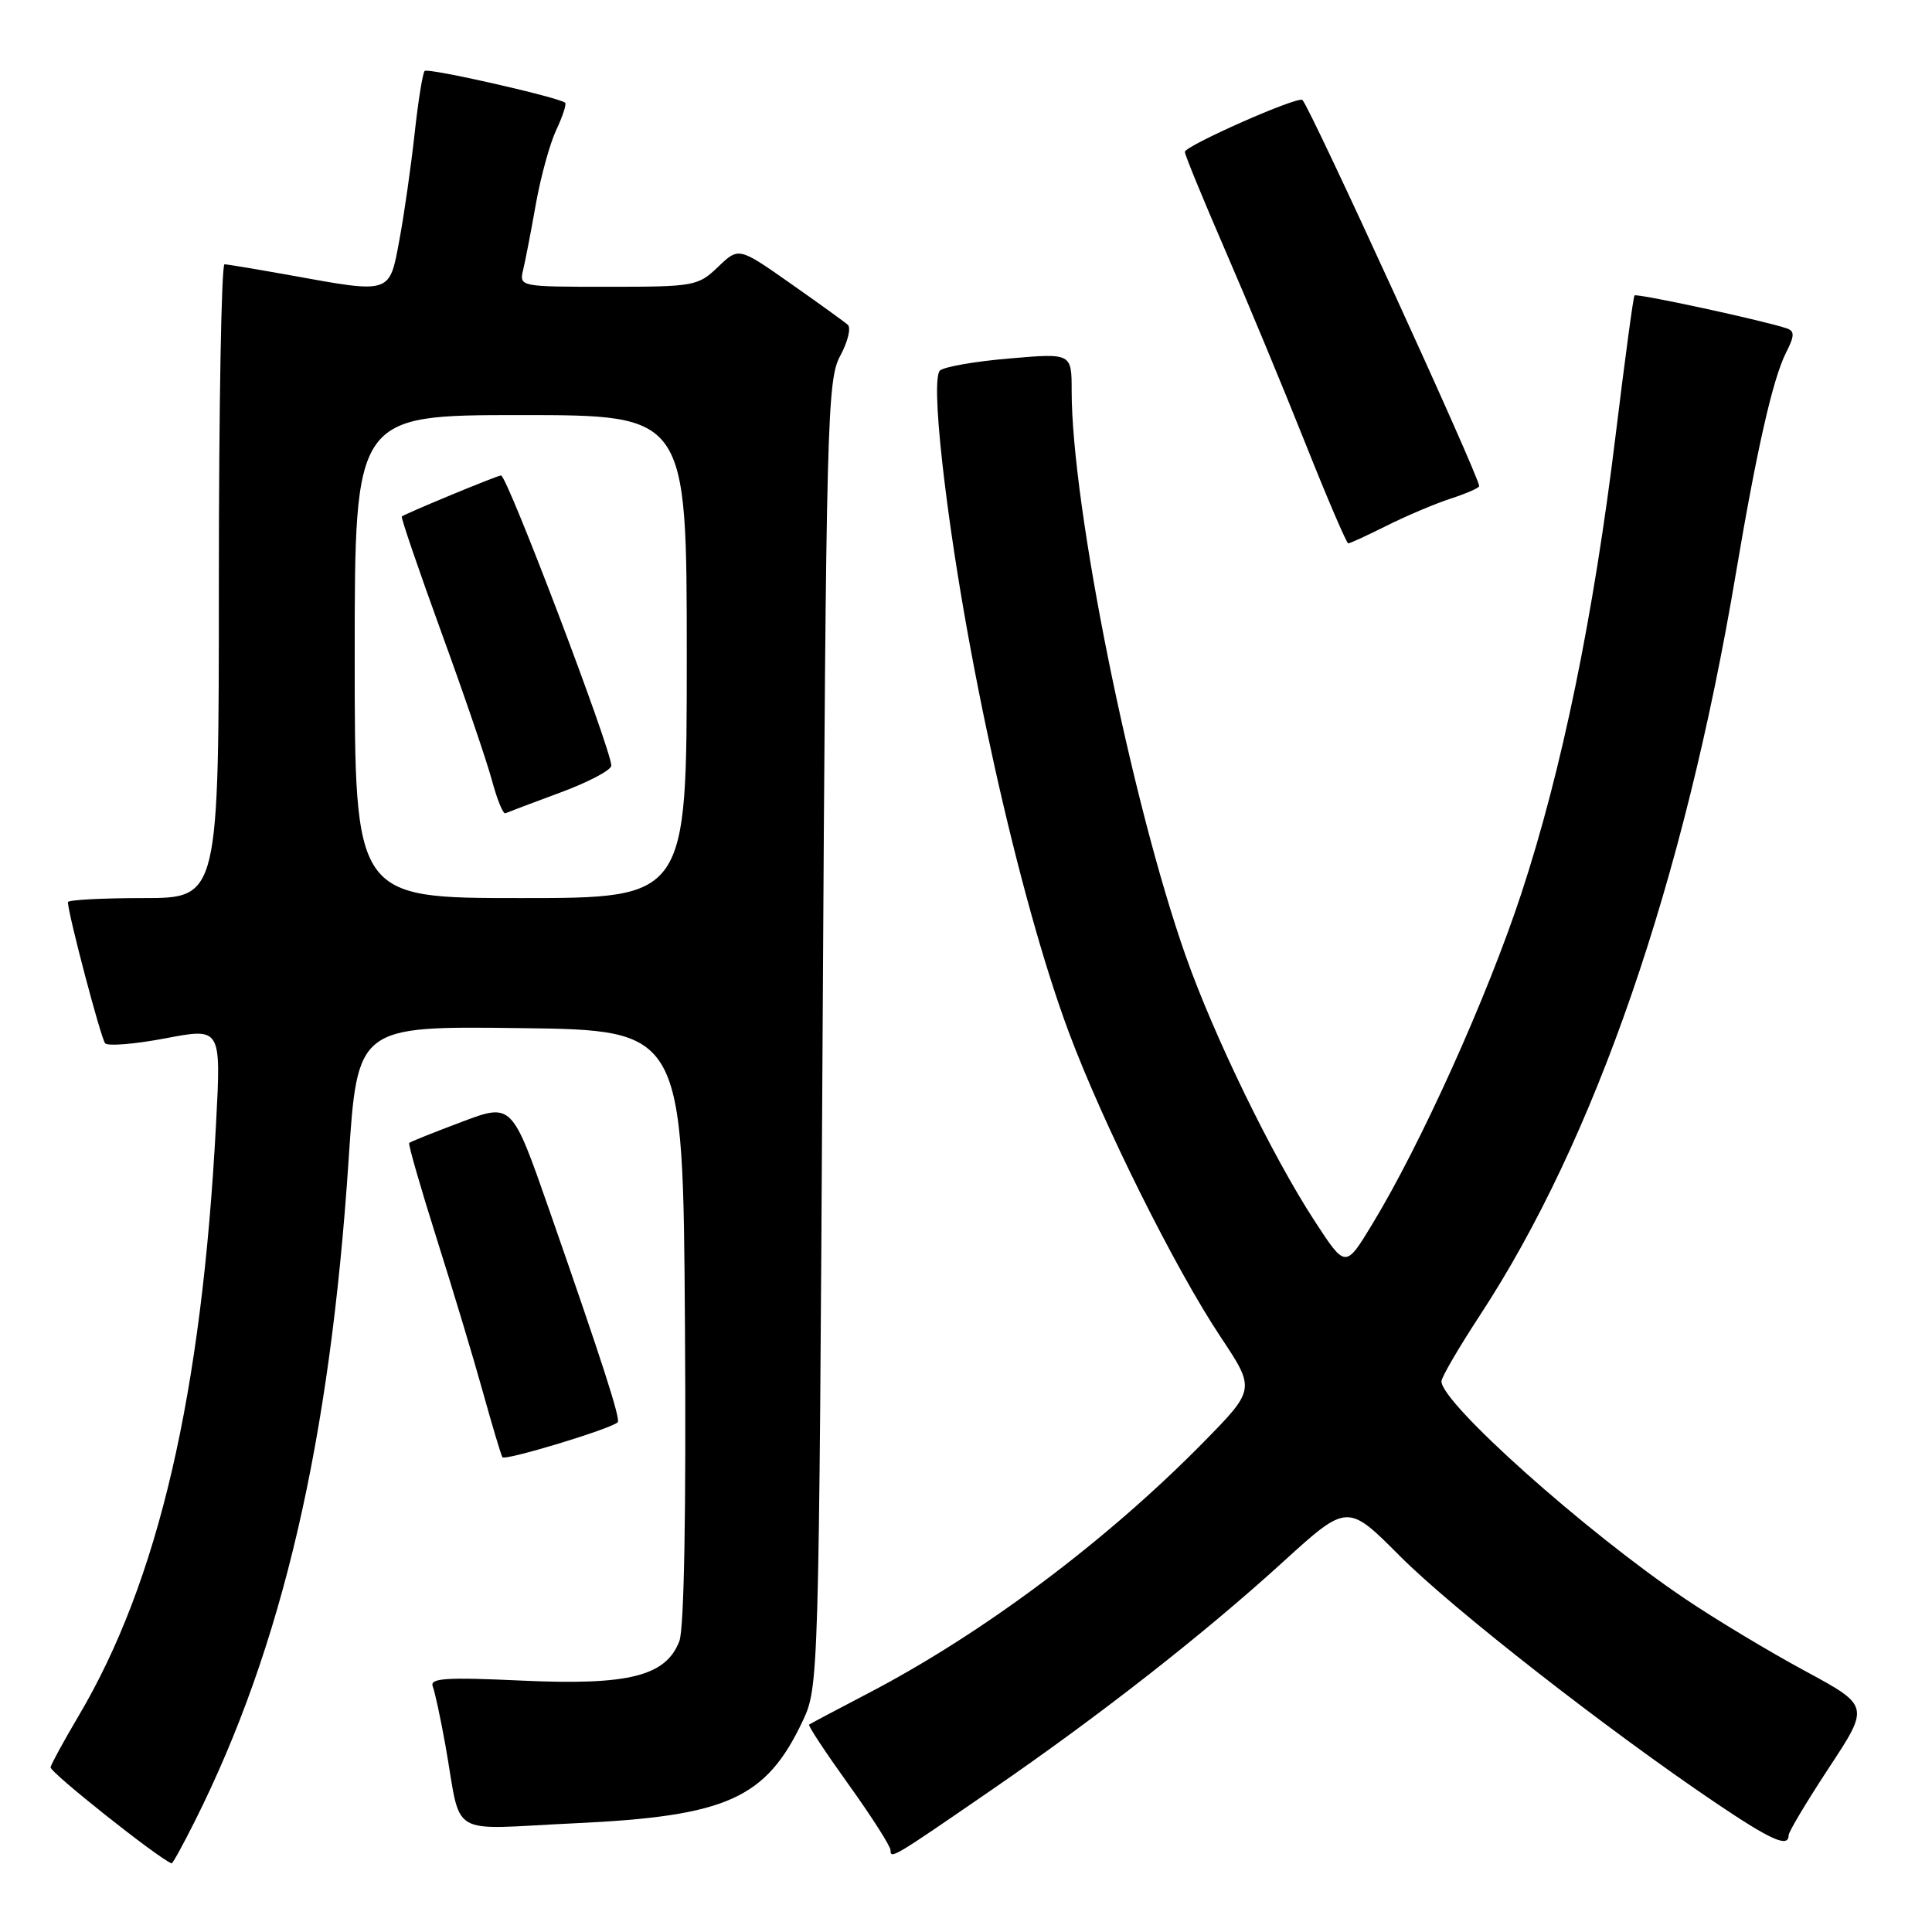 <?xml version="1.0" encoding="UTF-8" standalone="no"?>
<!DOCTYPE svg PUBLIC "-//W3C//DTD SVG 1.1//EN" "http://www.w3.org/Graphics/SVG/1.1/DTD/svg11.dtd" >
<svg xmlns="http://www.w3.org/2000/svg" xmlns:xlink="http://www.w3.org/1999/xlink" version="1.1" viewBox="0 0 256 256">
 <g >
 <path fill="currentColor"
d=" M 25.85 241.25 C 37.42 218.15 43.72 191.03 46.19 153.73 C 47.36 135.96 47.36 135.96 68.93 136.23 C 90.50 136.50 90.50 136.50 90.76 175.65 C 90.93 200.13 90.65 215.80 90.02 217.45 C 88.25 222.10 83.30 223.34 69.17 222.69 C 59.09 222.22 56.92 222.36 57.34 223.46 C 57.63 224.19 58.37 227.66 59.00 231.15 C 61.26 243.78 58.97 242.39 76.23 241.59 C 96.36 240.65 101.51 238.33 106.38 228.00 C 108.48 223.55 108.51 222.53 109.00 137.00 C 109.47 55.52 109.61 50.30 111.34 47.14 C 112.34 45.28 112.79 43.44 112.34 43.04 C 111.88 42.63 108.44 40.15 104.69 37.52 C 97.88 32.74 97.88 32.74 95.14 35.37 C 92.49 37.91 91.97 38.00 80.59 38.00 C 68.85 38.00 68.79 37.99 69.32 35.75 C 69.62 34.51 70.38 30.58 71.01 27.00 C 71.65 23.42 72.86 19.02 73.71 17.21 C 74.56 15.41 75.09 13.79 74.88 13.61 C 73.99 12.88 56.71 8.96 56.27 9.40 C 56.01 9.66 55.41 13.39 54.94 17.69 C 54.47 21.98 53.57 28.31 52.93 31.75 C 51.59 39.01 51.89 38.90 38.50 36.48 C 34.10 35.69 30.16 35.03 29.75 35.02 C 29.34 35.01 29.00 53.90 29.00 77.00 C 29.00 119.00 29.00 119.00 19.00 119.00 C 13.50 119.00 9.00 119.24 9.00 119.54 C 9.00 121.03 13.37 137.60 13.93 138.24 C 14.29 138.65 17.89 138.35 21.94 137.58 C 29.30 136.18 29.30 136.18 28.63 148.84 C 26.75 184.72 20.99 209.52 10.39 227.41 C 8.47 230.66 6.80 233.71 6.70 234.17 C 6.55 234.79 20.92 246.20 22.74 246.91 C 22.87 246.96 24.27 244.41 25.85 241.25 Z  M 131.38 237.18 C 145.65 227.37 159.48 216.55 170.02 206.95 C 178.54 199.20 178.54 199.20 185.52 206.21 C 192.48 213.19 212.90 229.14 227.31 238.87 C 234.69 243.85 237.00 244.88 237.00 243.18 C 237.00 242.73 239.42 238.69 242.37 234.20 C 247.74 226.04 247.74 226.04 239.12 221.38 C 234.38 218.82 227.23 214.52 223.24 211.82 C 210.03 202.91 191.00 185.91 191.00 183.03 C 191.00 182.50 193.30 178.56 196.10 174.28 C 211.34 151.04 223.14 116.86 230.01 76.00 C 232.77 59.61 234.92 50.14 236.66 46.73 C 237.79 44.51 237.81 43.88 236.78 43.52 C 233.82 42.50 216.84 38.83 216.58 39.15 C 216.42 39.34 215.31 47.60 214.10 57.50 C 211.17 81.60 206.96 102.08 201.58 118.41 C 197.09 132.06 188.23 151.70 181.79 162.28 C 178.28 168.06 178.28 168.06 174.19 161.78 C 168.56 153.14 160.84 137.26 157.11 126.66 C 149.88 106.15 142.00 67.08 142.00 51.80 C 142.00 46.79 142.00 46.79 133.75 47.50 C 129.21 47.88 125.07 48.61 124.55 49.10 C 123.95 49.67 124.06 54.11 124.84 61.14 C 127.54 85.48 134.99 119.03 141.63 136.79 C 146.18 148.97 155.68 168.04 161.73 177.14 C 166.35 184.09 166.35 184.09 159.43 191.14 C 146.52 204.26 130.11 216.53 114.90 224.44 C 110.83 226.56 107.37 228.40 107.21 228.52 C 107.04 228.65 109.41 232.23 112.46 236.48 C 115.51 240.73 118.00 244.64 118.00 245.16 C 118.00 246.37 118.26 246.21 131.38 237.18 Z  M 81.85 188.46 C 82.26 188.08 79.81 180.48 72.78 160.33 C 67.83 146.15 67.83 146.15 61.17 148.66 C 57.50 150.04 54.37 151.29 54.22 151.45 C 54.07 151.60 55.71 157.30 57.86 164.11 C 60.02 170.93 62.78 180.10 64.00 184.50 C 65.22 188.90 66.38 192.76 66.57 193.09 C 66.87 193.60 80.92 189.35 81.85 188.46 Z  M 183.78 69.64 C 186.38 68.34 190.19 66.73 192.25 66.06 C 194.31 65.39 196.00 64.65 196.00 64.41 C 196.00 63.14 173.65 14.32 172.58 13.25 C 172.02 12.68 157.00 19.32 157.00 20.13 C 157.00 20.52 159.41 26.39 162.35 33.17 C 165.29 39.95 170.07 51.46 172.97 58.75 C 175.87 66.04 178.43 72.00 178.65 72.00 C 178.88 72.00 181.19 70.94 183.78 69.64 Z  M 47.00 87.00 C 47.00 55.00 47.00 55.00 69.00 55.00 C 91.00 55.00 91.00 55.00 91.00 87.00 C 91.00 119.00 91.00 119.00 69.00 119.00 C 47.00 119.00 47.00 119.00 47.00 87.00 Z  M 74.26 105.01 C 77.97 103.64 81.00 102.04 81.00 101.45 C 81.00 99.30 67.21 63.00 66.39 63.00 C 65.89 63.00 53.66 68.07 53.24 68.44 C 53.10 68.57 55.46 75.46 58.47 83.75 C 61.49 92.03 64.51 100.89 65.19 103.42 C 65.87 105.95 66.67 107.91 66.97 107.76 C 67.28 107.62 70.56 106.38 74.26 105.01 Z "/>
</g>
</svg>